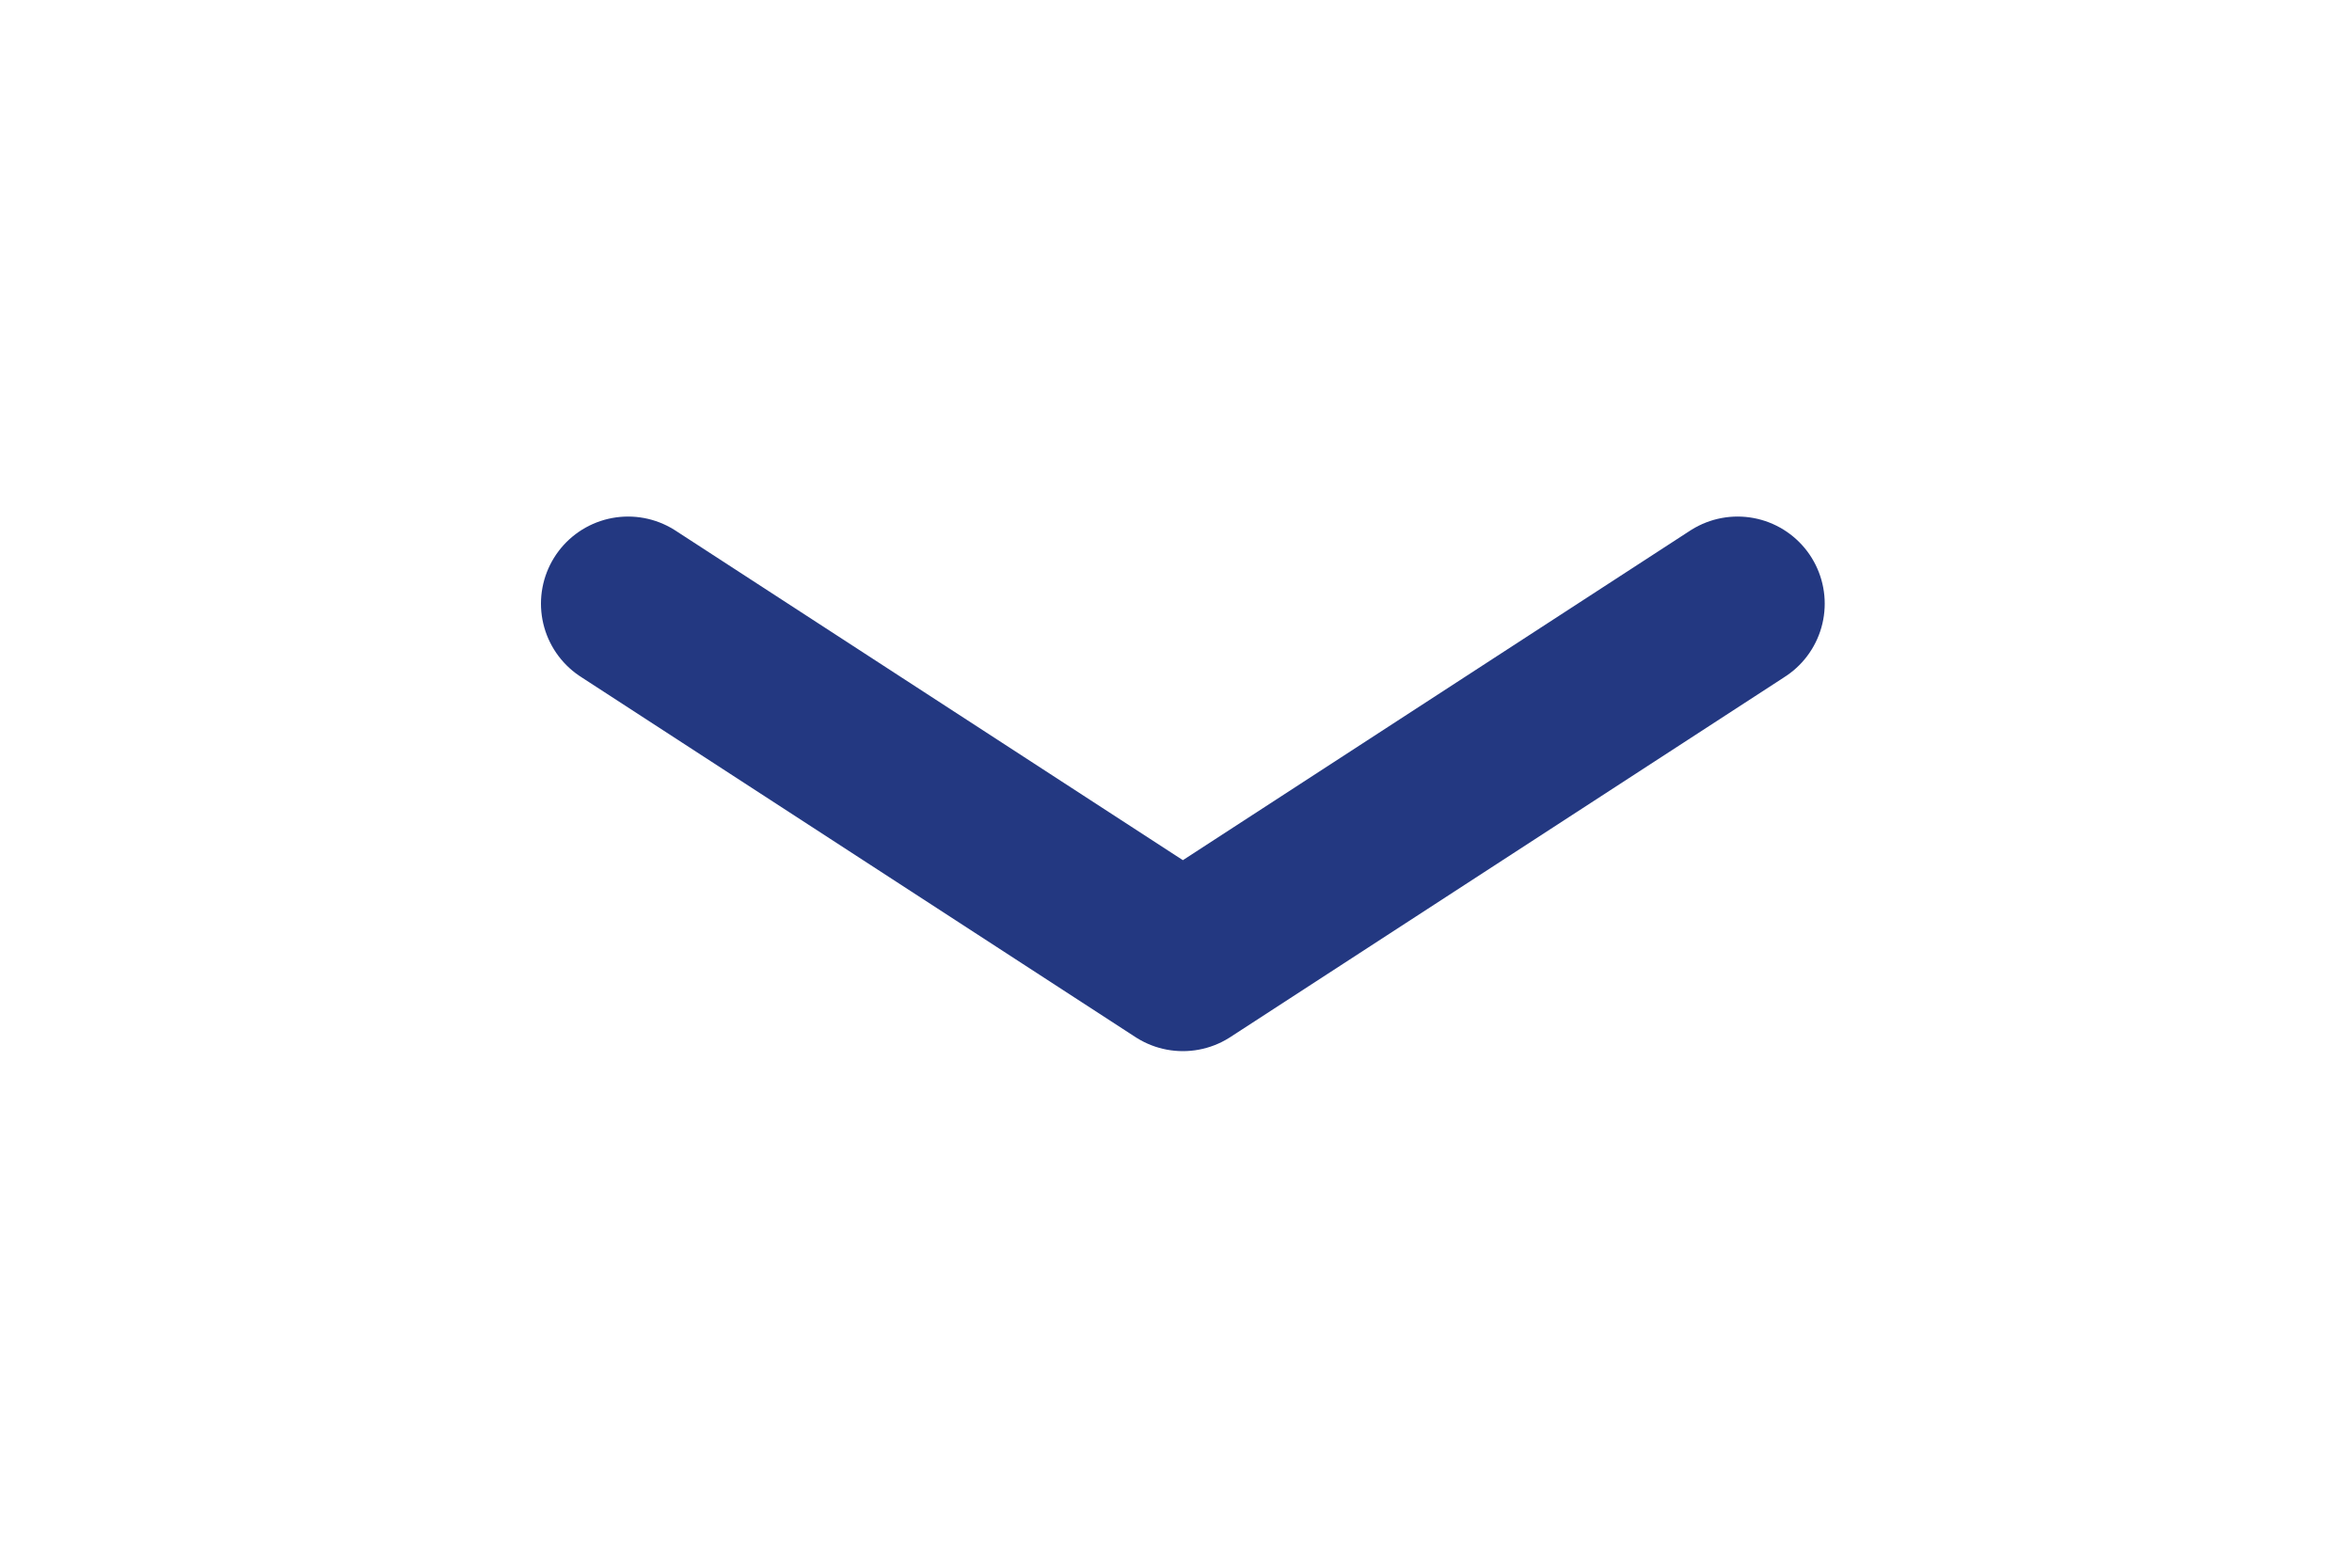 <svg width="27" height="18" viewBox="0 0 27 18" fill="none" xmlns="http://www.w3.org/2000/svg">
<path d="M7.21 6.931L13.579 11.069L19.947 6.931" stroke="#233881" stroke-width="2" stroke-linecap="round" stroke-linejoin="round"/>
</svg>

